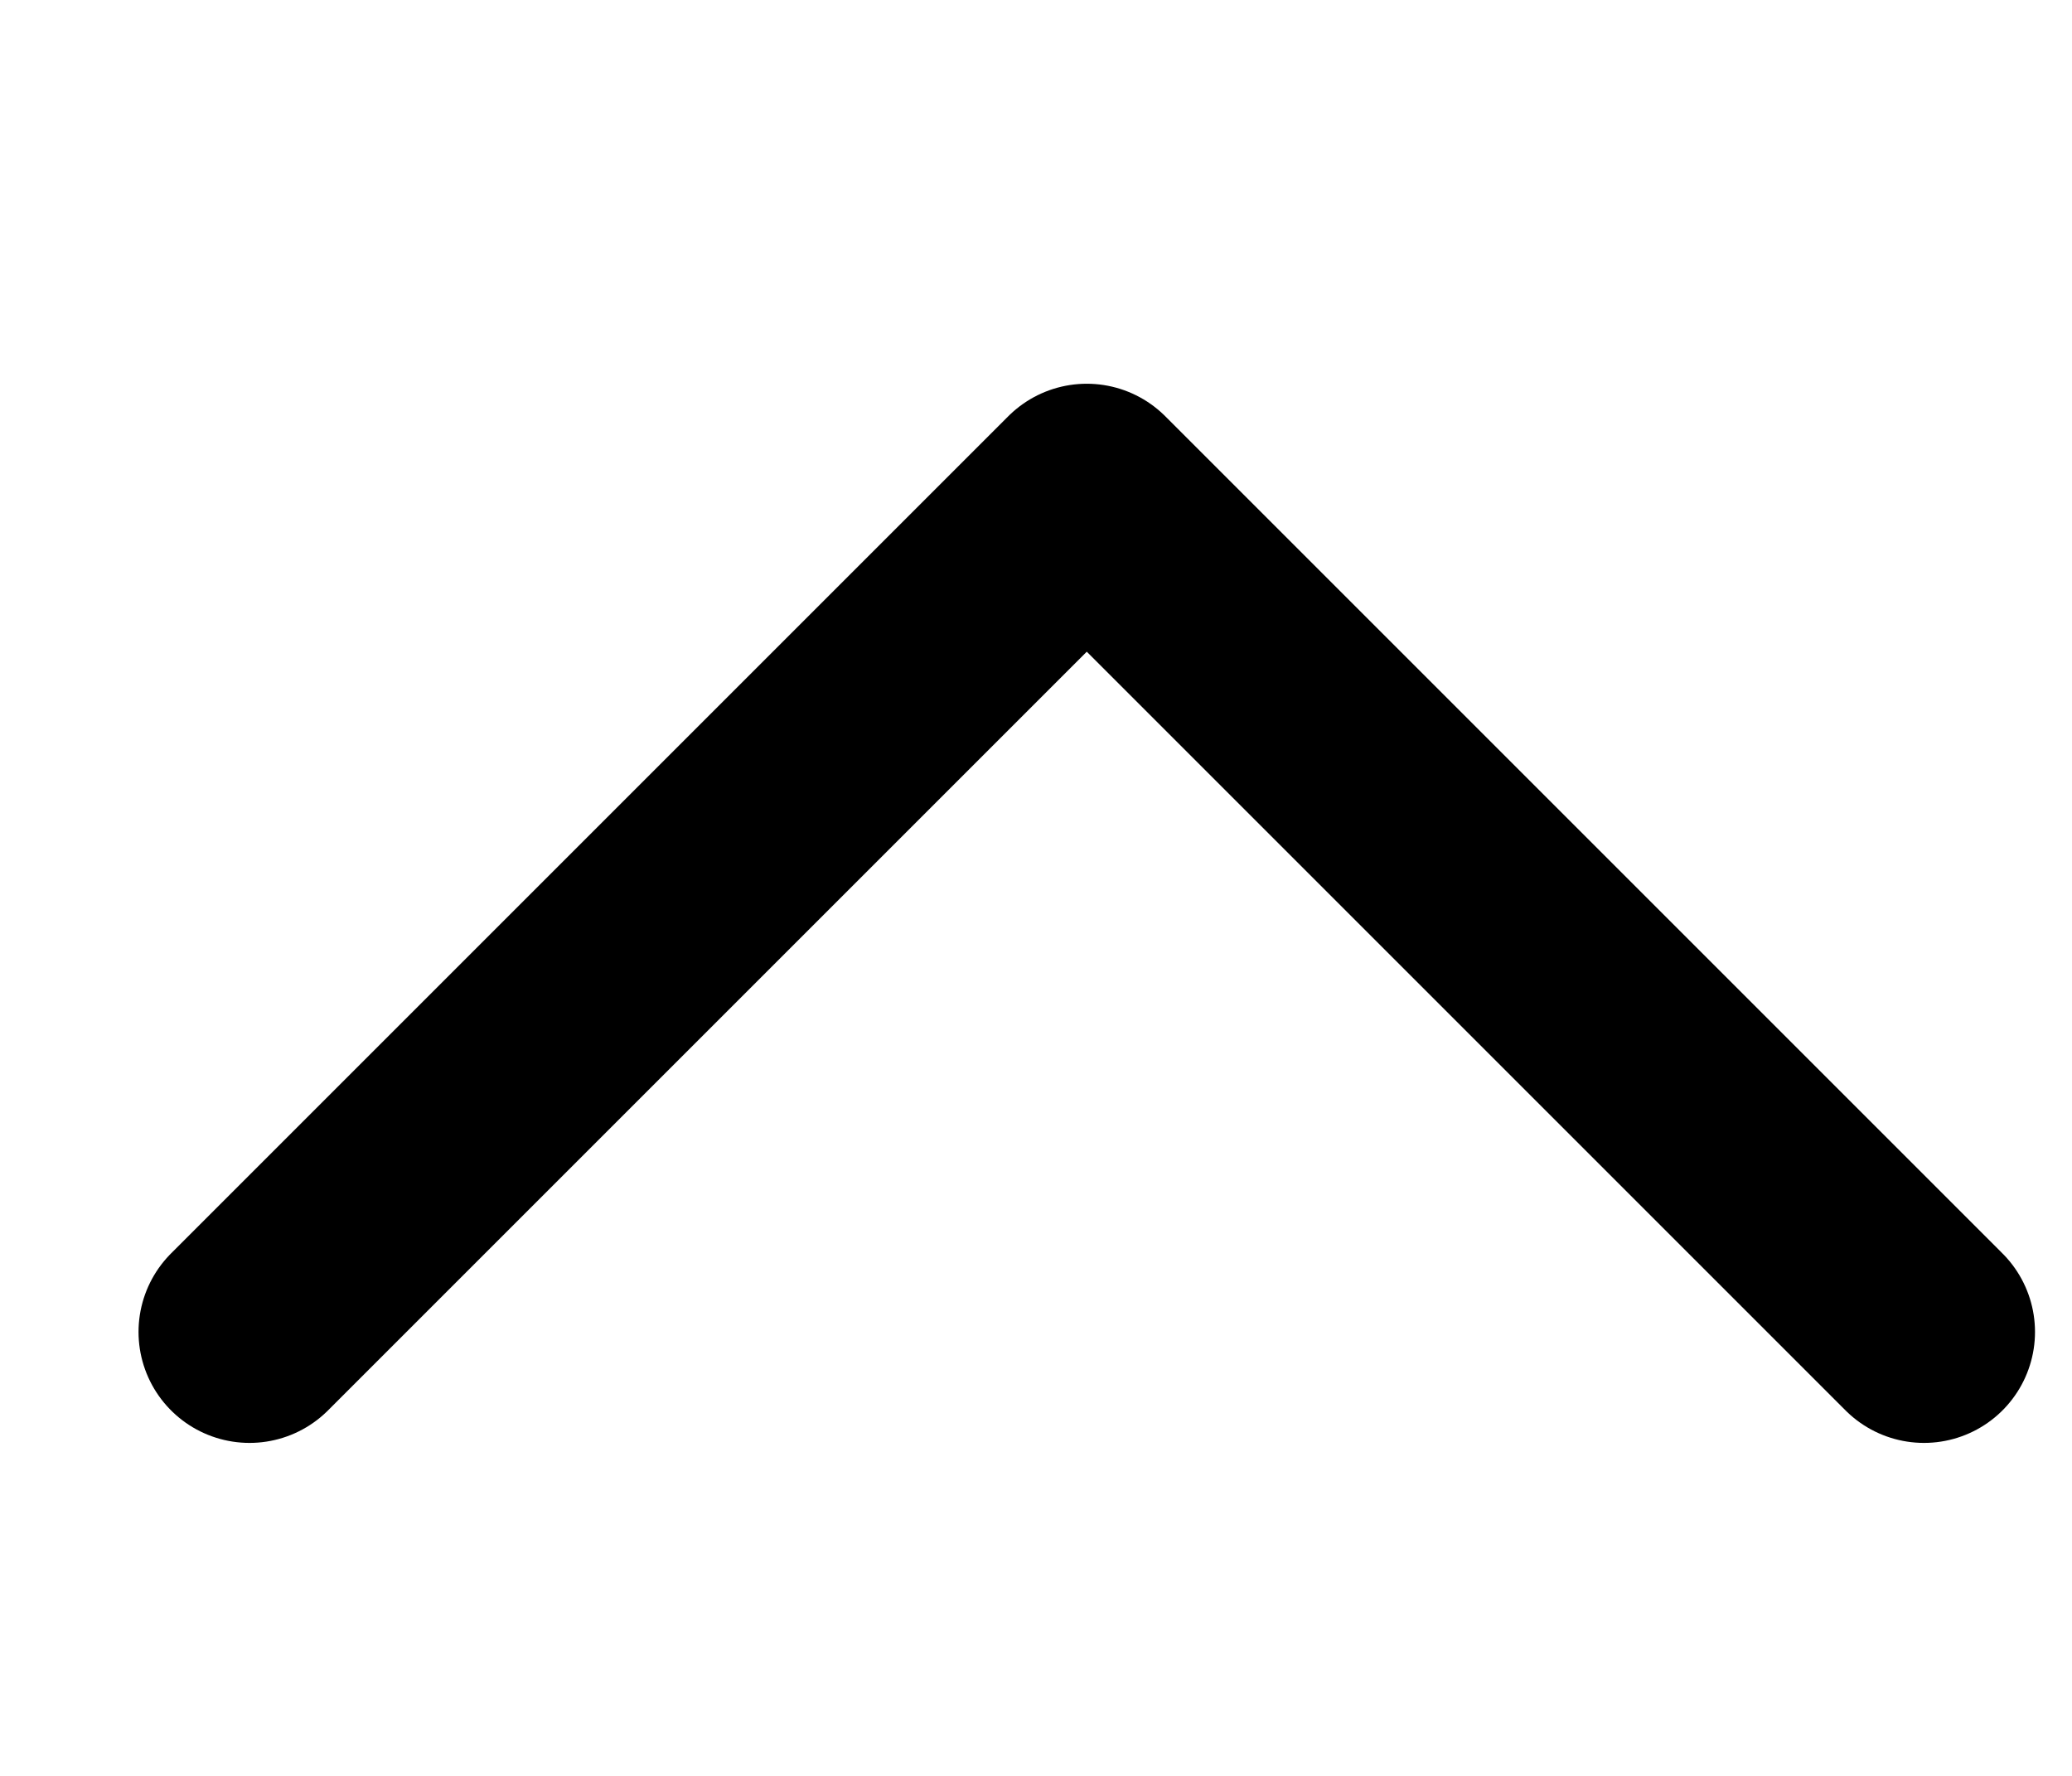 <svg width="14" height="12" viewBox="0 0 14 12" fill="none" xmlns="http://www.w3.org/2000/svg">
<path d="M13 9L7.343 3.343L1.686 9" stroke="black" stroke-width="1.5" stroke-linecap="round" stroke-linejoin="round"/>
</svg>
